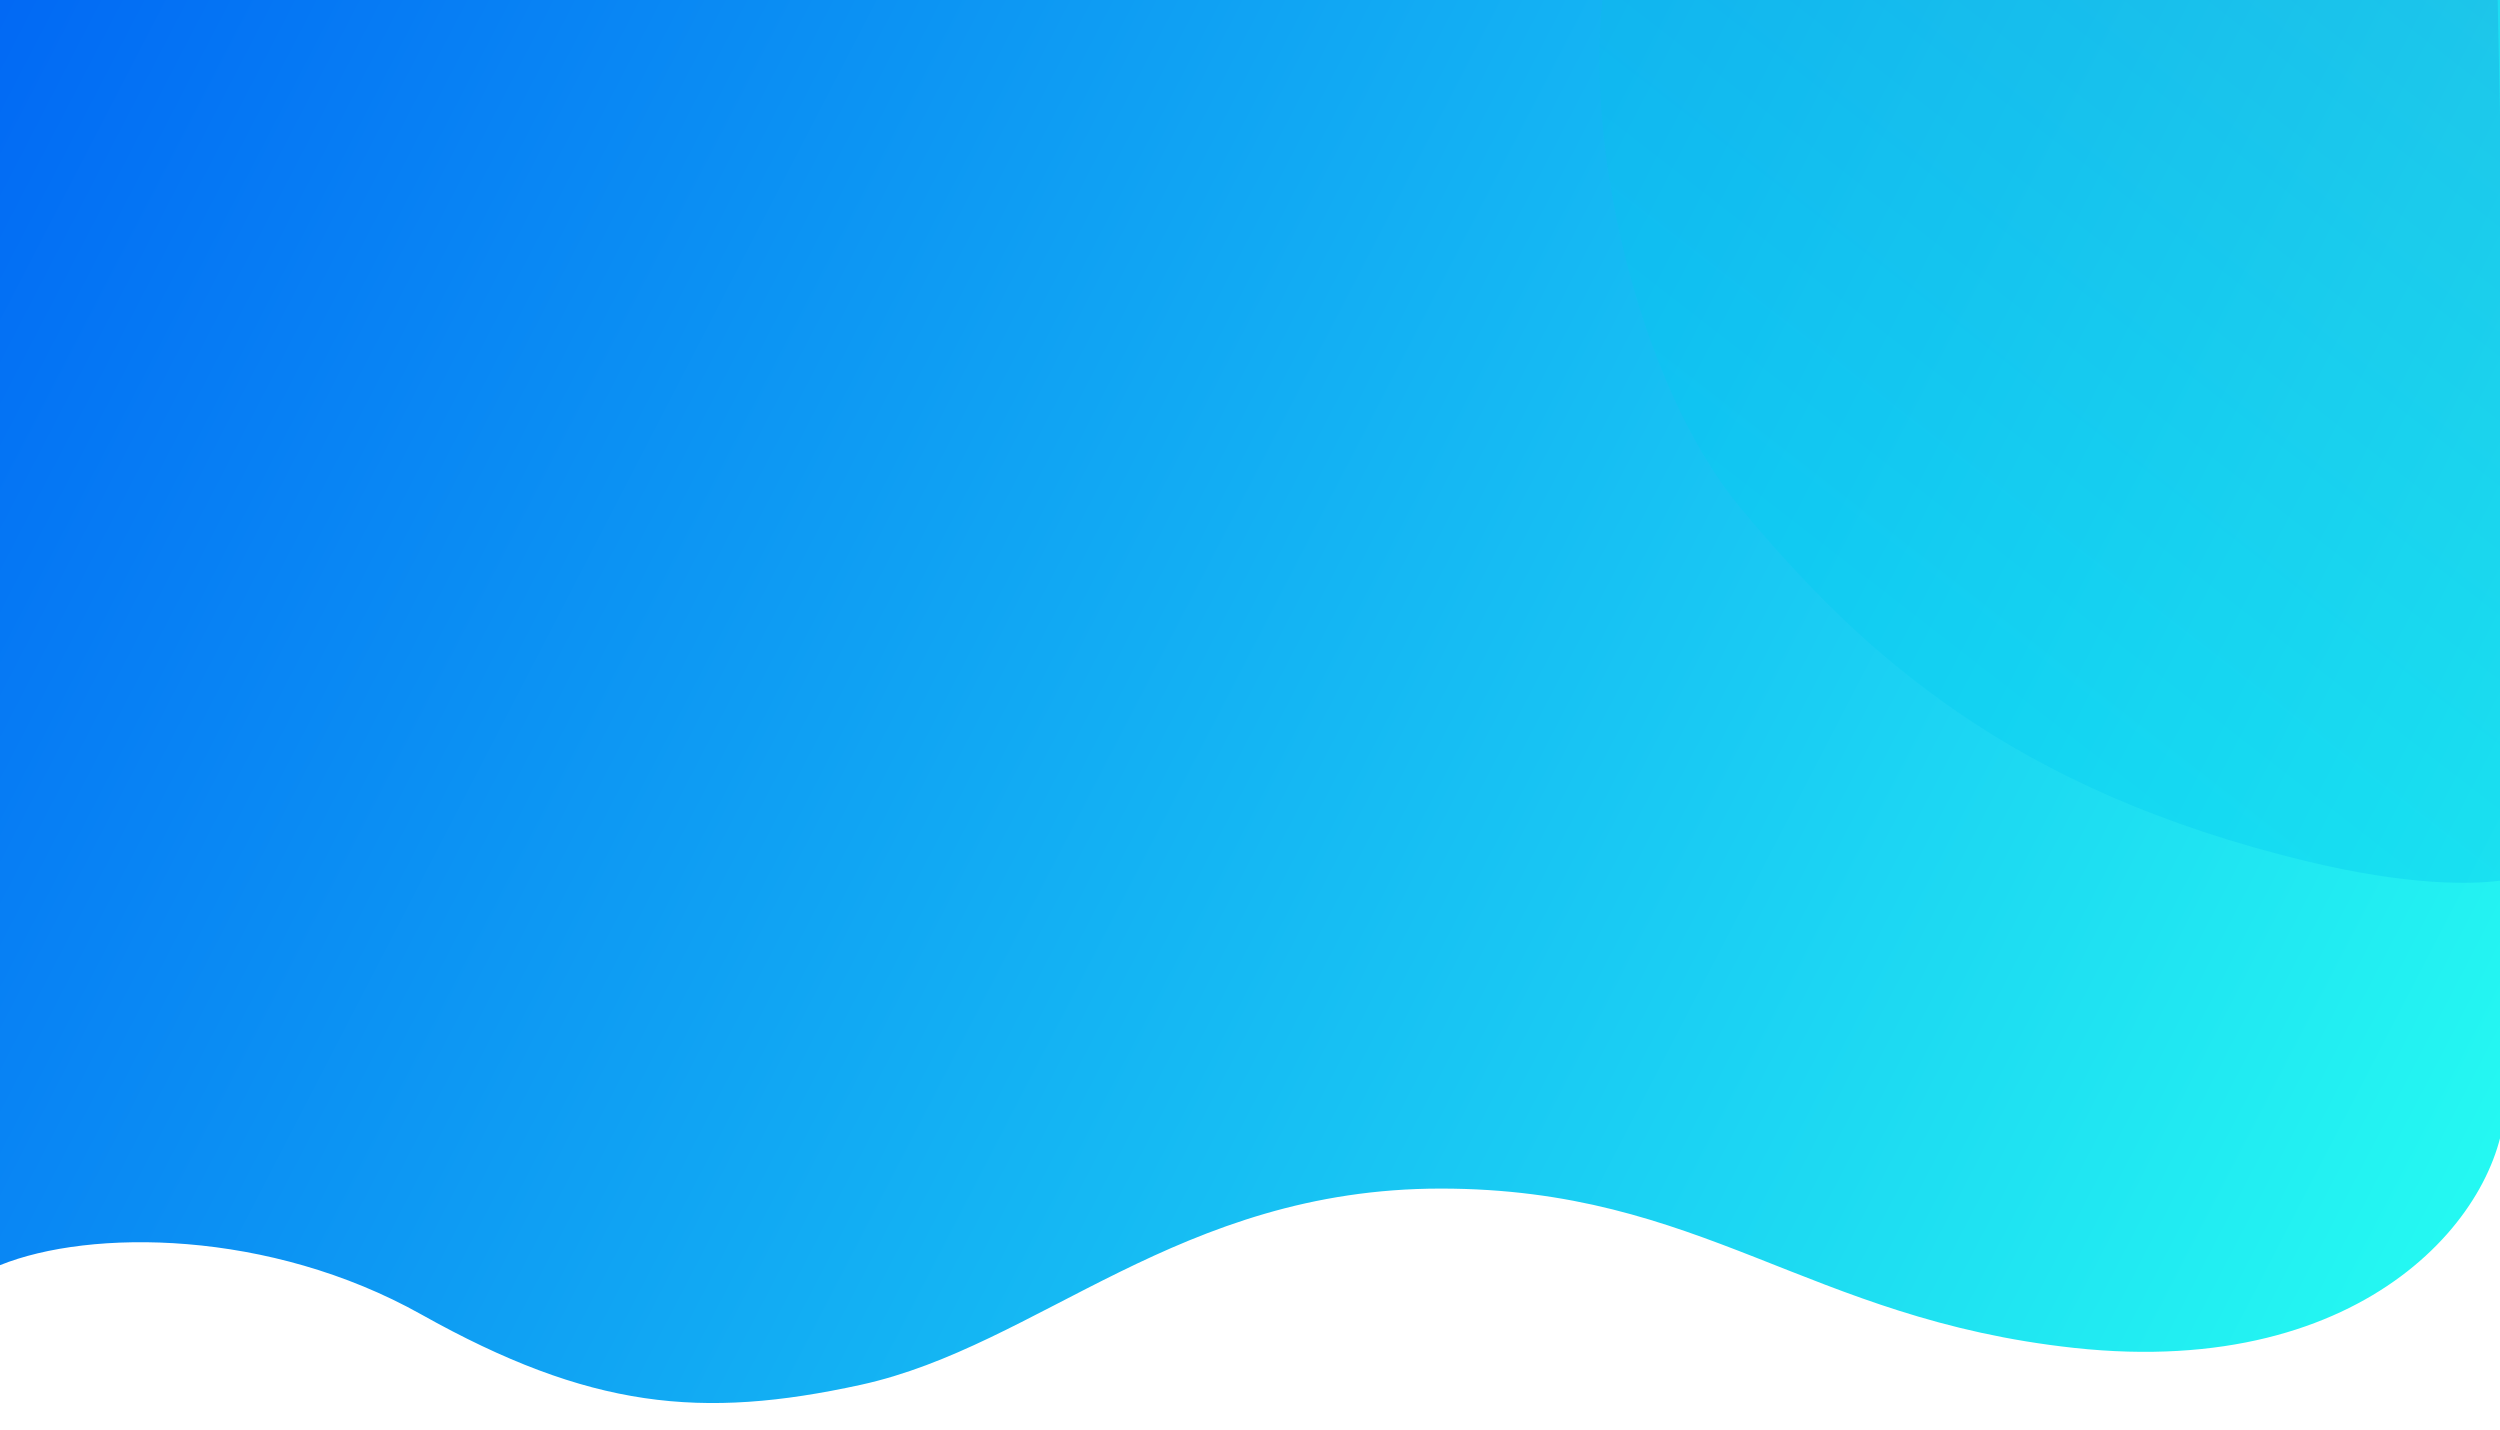 <svg width="1920" height="1098" viewBox="0 0 1920 1098" fill="none" xmlns="http://www.w3.org/2000/svg">
<g filter="url(#filter0_i)">
<path d="M323.5 1029.46C206.769 964.078 69.167 963.641 0 991.65V-8L1924 1.5V864.557C1924 947.535 1820.5 1079.88 1593 1055.2C1387.59 1032.91 1307.5 932.83 1106.5 932.83C905.5 932.83 798 1053.62 661 1083.56C538.62 1110.3 453 1102 323.5 1029.46Z" fill="url(#paint0_linear)"/>
</g>
<path d="M1336.74 390.044C1256.63 293.323 1215.25 104.692 1232 -10.389L1918 -10.389L1931.5 661.425C1977.04 661.425 1925.78 698.719 1771.47 661.425C1546.54 607.066 1430.9 503.742 1336.74 390.044Z" fill="url(#paint1_linear)" fill-opacity="0.35"/>
<defs>
<filter id="filter0_i" x="0" y="-28" width="1924" height="1125.54" filterUnits="userSpaceOnUse" color-interpolation-filters="sRGB">
<feFlood flood-opacity="0" result="BackgroundImageFix"/>
<feBlend mode="normal" in="SourceGraphic" in2="BackgroundImageFix" result="shape"/>
<feColorMatrix in="SourceAlpha" type="matrix" values="0 0 0 0 0 0 0 0 0 0 0 0 0 0 0 0 0 0 127 0" result="hardAlpha"/>
<feOffset dy="-20"/>
<feGaussianBlur stdDeviation="25"/>
<feComposite in2="hardAlpha" operator="arithmetic" k2="-1" k3="1"/>
<feColorMatrix type="matrix" values="0 0 0 0 0 0 0 0 0 0 0 0 0 0 0 0 0 0 0.08 0"/>
<feBlend mode="normal" in2="shape" result="effect1_innerShadow"/>
</filter>
<linearGradient id="paint0_linear" x1="-54" y1="-92.841" x2="1994.67" y2="966.535" gradientUnits="userSpaceOnUse">
<stop stop-color="#0062F4"/>
<stop offset="1" stop-color="#26FFF2"/>
</linearGradient>
<linearGradient id="paint1_linear" x1="2045.5" y1="-29" x2="1531.5" y2="634" gradientUnits="userSpaceOnUse">
<stop stop-color="#1D93D6"/>
<stop offset="1" stop-color="#00D0F3"/>
</linearGradient>
</defs>
</svg>
